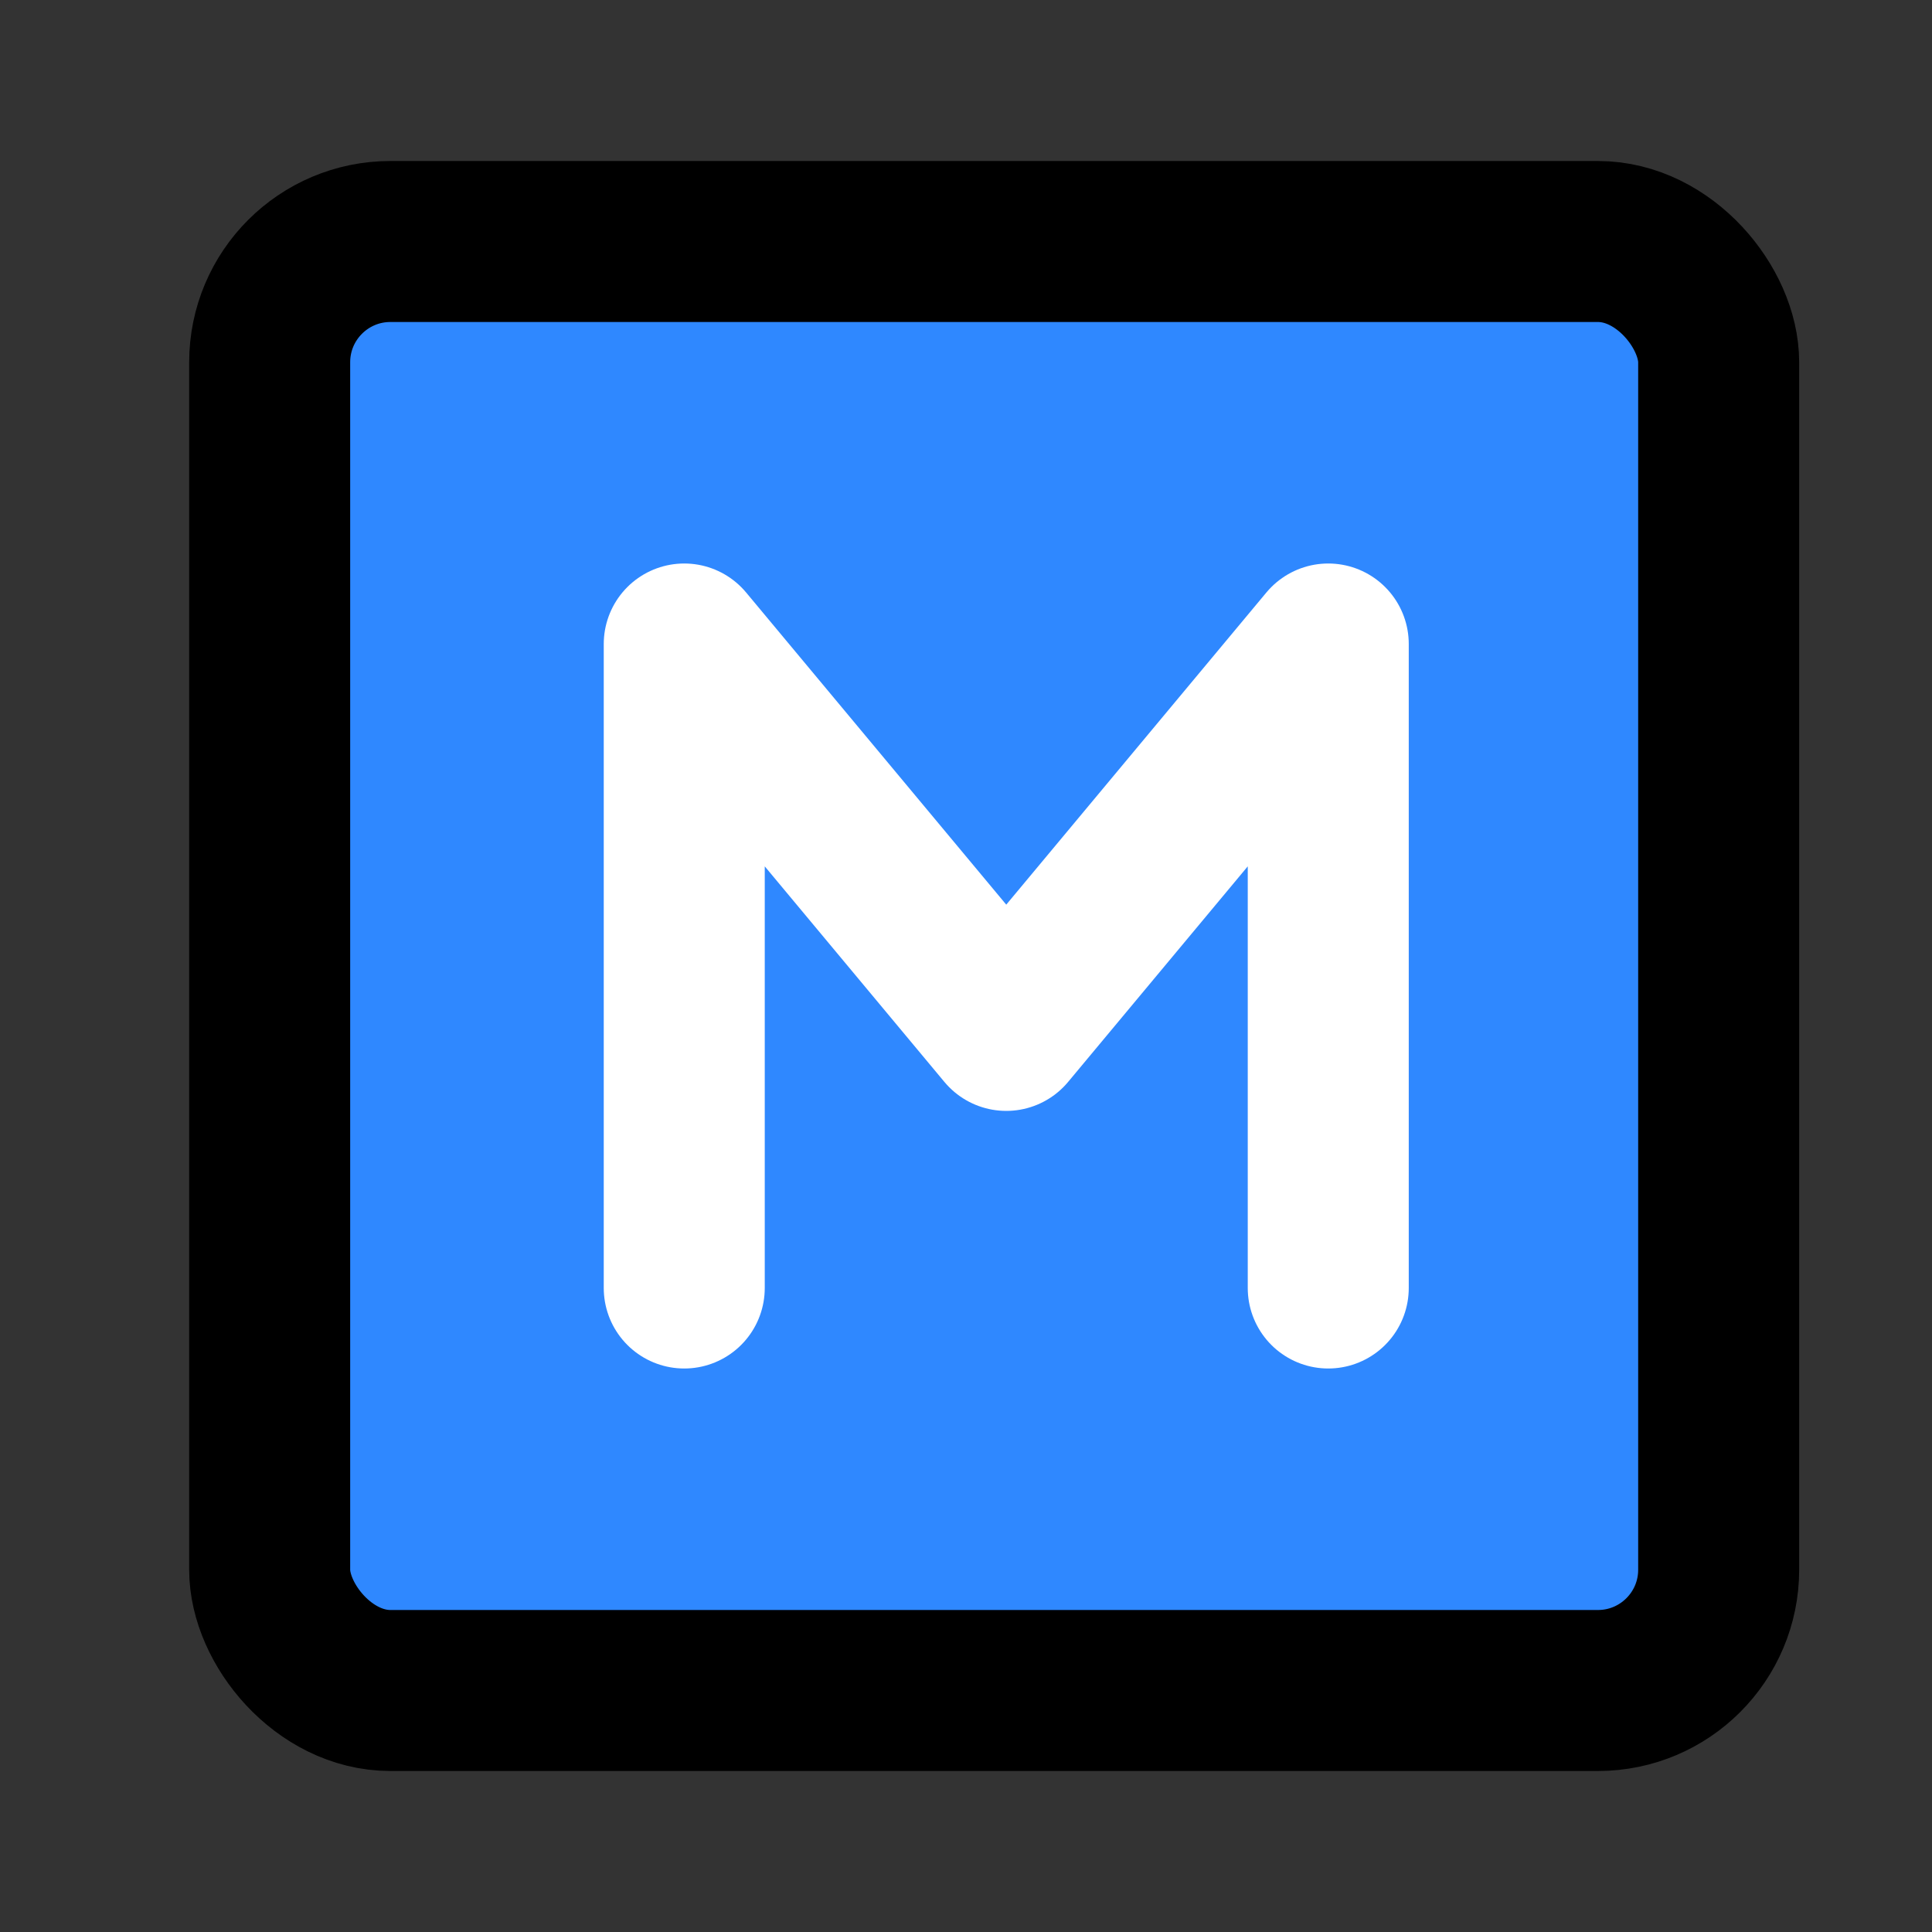 <svg width="48" height="48" viewBox="0 0 48 48" fill="none" xmlns="http://www.w3.org/2000/svg">
  <rect x="0" y="0" width="48" height="48" fill="#333333" stroke="none"/>
  <rect x="6.7" y="6" width="36" height="36" rx="3" ry="3" fill="#2F88FF" stroke="black" stroke-width="4"/>
  <path d="M17,32V16l8,9.6,8-9.6v16" stroke="white" stroke-linecap="round" stroke-linejoin="round" stroke-width="4"/>
</svg>
